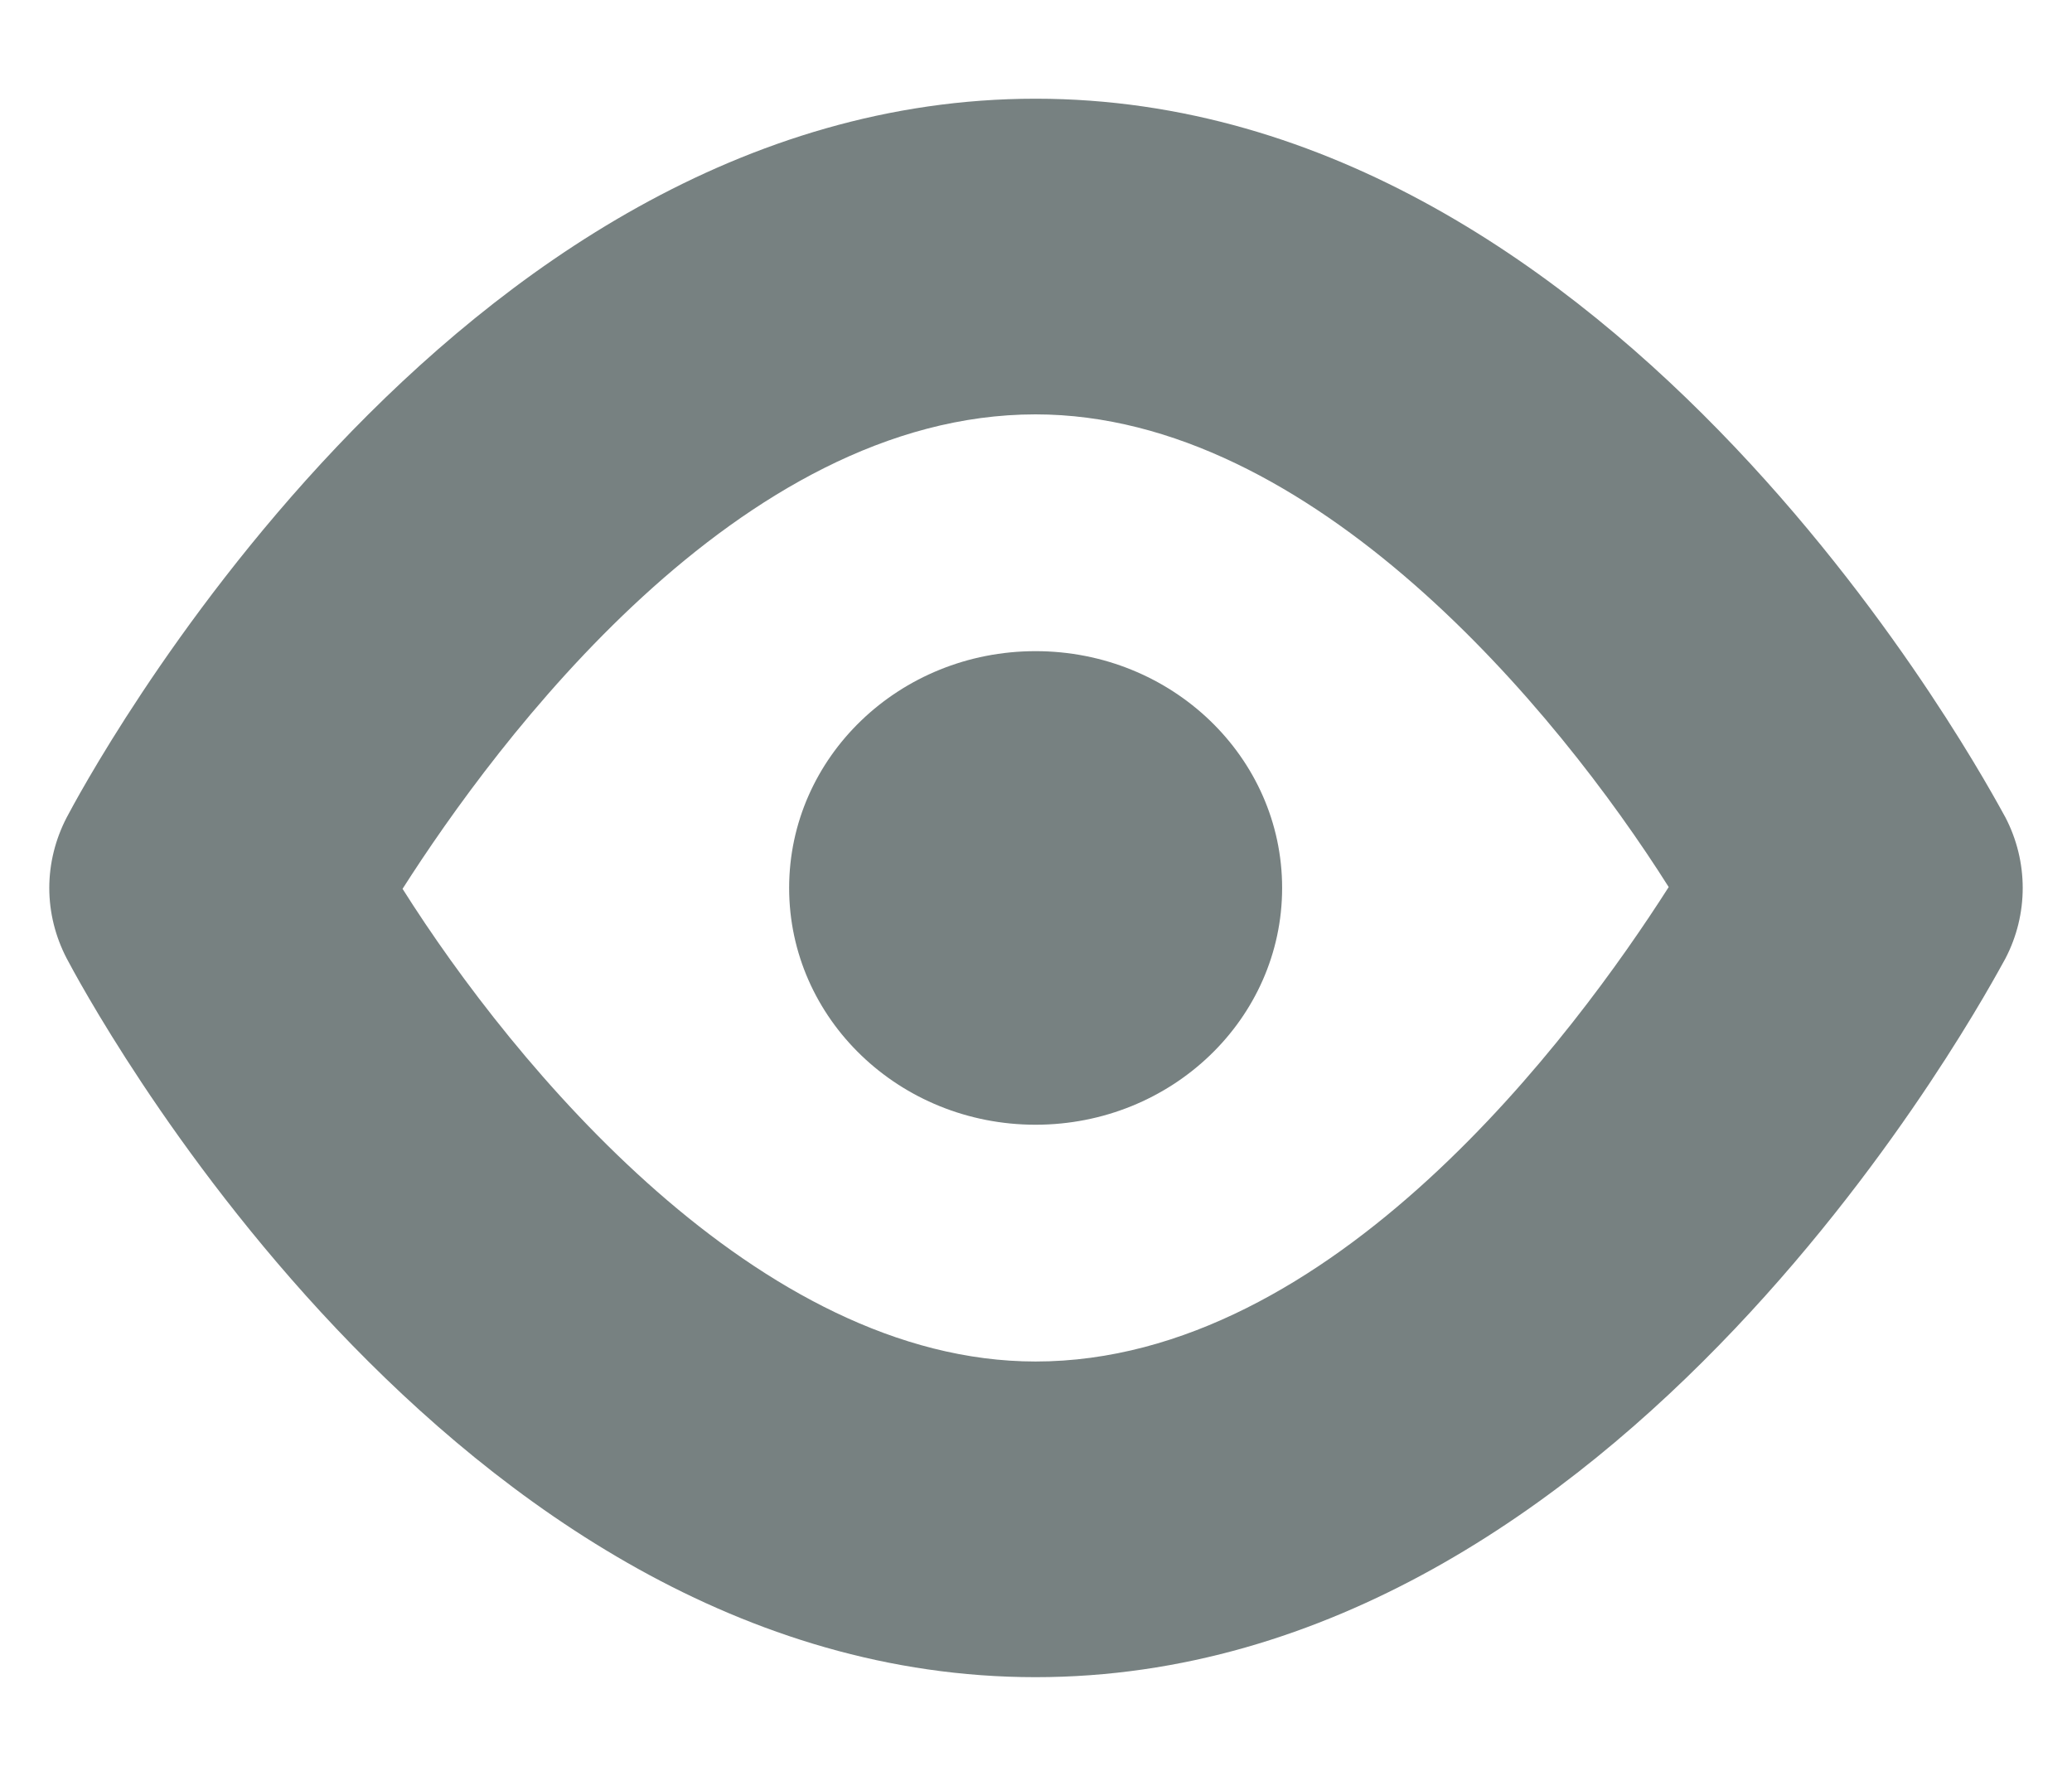 <svg width="14" height="12" viewBox="0 0 14 12" fill="none" xmlns="http://www.w3.org/2000/svg">
<path d="M6.997 0.667C3.025 0.667 0.556 5.325 0.451 5.523C0.374 5.671 0.333 5.835 0.333 6C0.333 6.166 0.374 6.329 0.451 6.477C0.556 6.675 3.025 11.333 6.997 11.333C10.97 11.333 13.439 6.675 13.55 6.477C13.627 6.329 13.667 6.166 13.667 6C13.667 5.835 13.627 5.671 13.55 5.523C13.439 5.325 10.97 0.667 6.997 0.667ZM6.997 9.2C5.127 9.2 3.476 7.204 2.72 6.006C3.353 5.014 4.991 2.8 6.997 2.8C8.868 2.8 10.519 4.797 11.275 5.994C10.642 6.986 9.004 9.2 6.997 9.2Z" fill="#778181"/>
<path d="M6.997 7.6C7.917 7.6 8.663 6.884 8.663 6C8.663 5.116 7.917 4.4 6.997 4.4C6.077 4.4 5.332 5.116 5.332 6C5.332 6.884 6.077 7.6 6.997 7.6Z" fill="#778181"/>
</svg>
